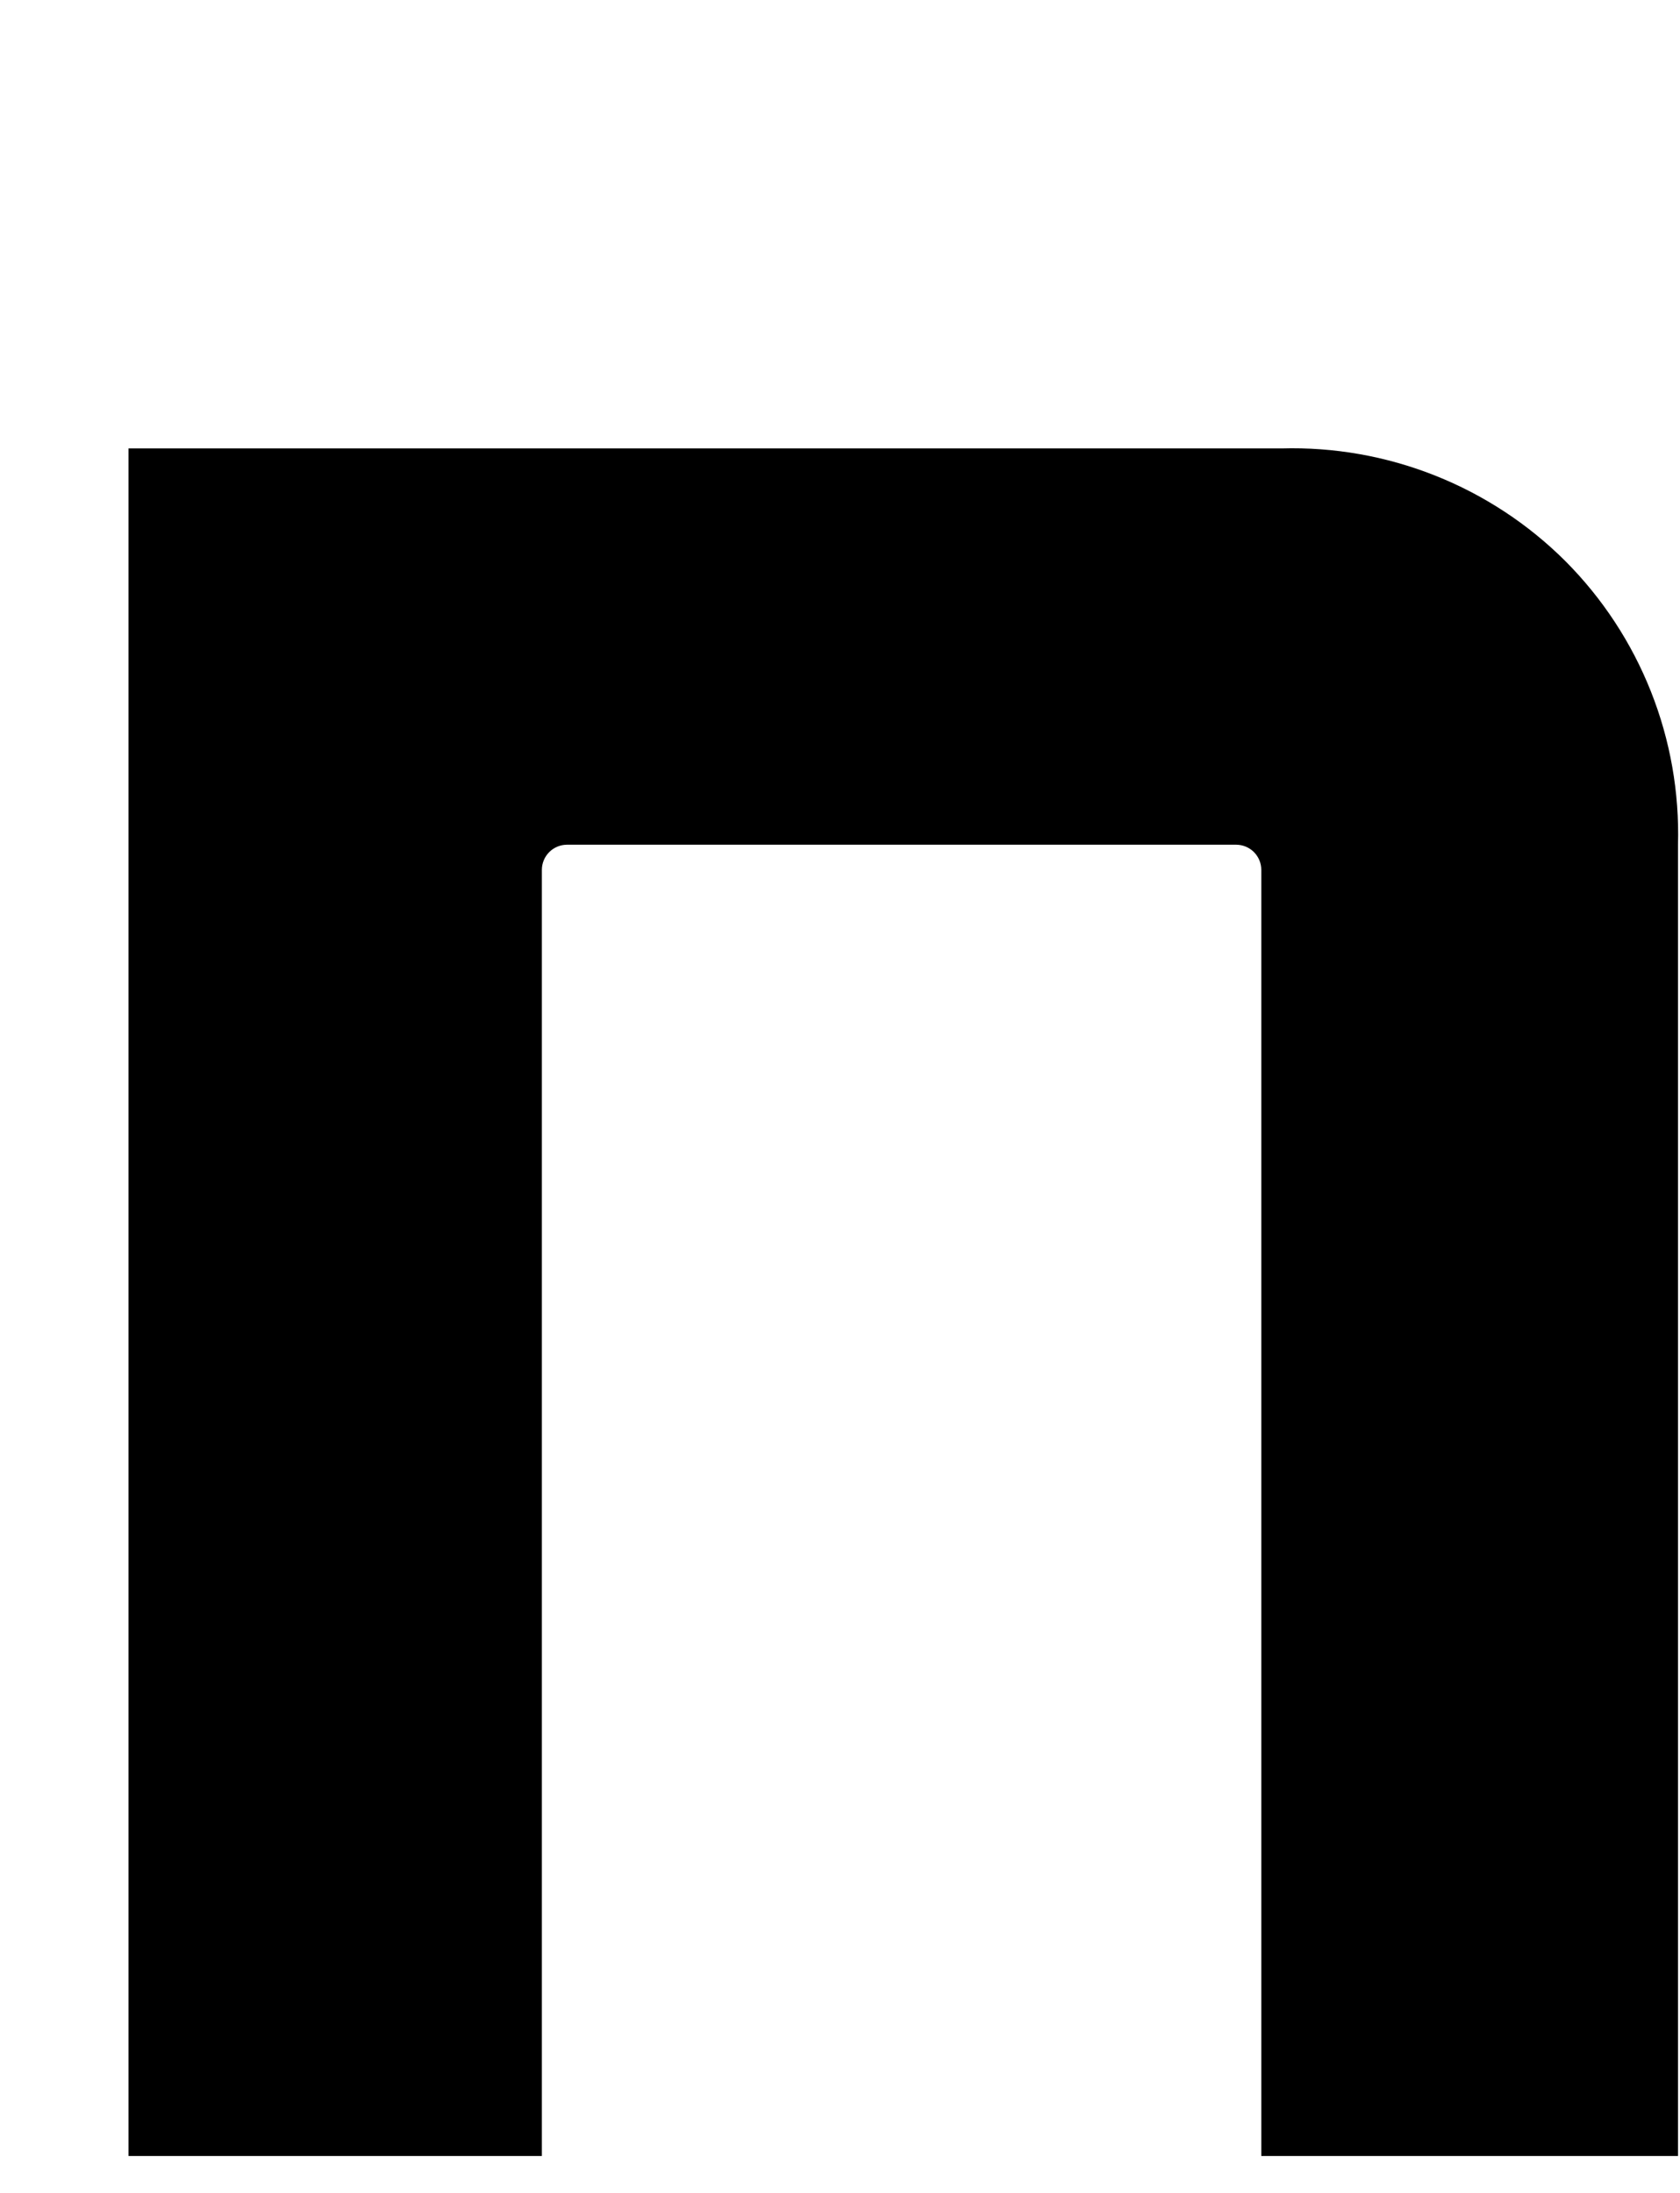 <svg width="318" height="415" viewBox="0 0 318 415" xmlns="http://www.w3.org/2000/svg"><path d="M296.298 106.192C289.258 99.173 280.861 93.662 271.62 89.997C262.38 86.331 252.489 84.587 242.551 84.871H24.329V408.049H102.569V164.634C102.569 163.372 103.071 162.161 103.963 161.269C104.856 160.376 106.066 159.875 107.328 159.875H233.985C235.247 159.875 236.458 160.376 237.35 161.269C238.243 162.161 238.744 163.372 238.744 164.634V408.049H317.619V159.938C317.903 150.001 316.159 140.11 312.493 130.87C308.827 121.629 303.317 113.232 296.298 106.192V106.192Z"/></svg>